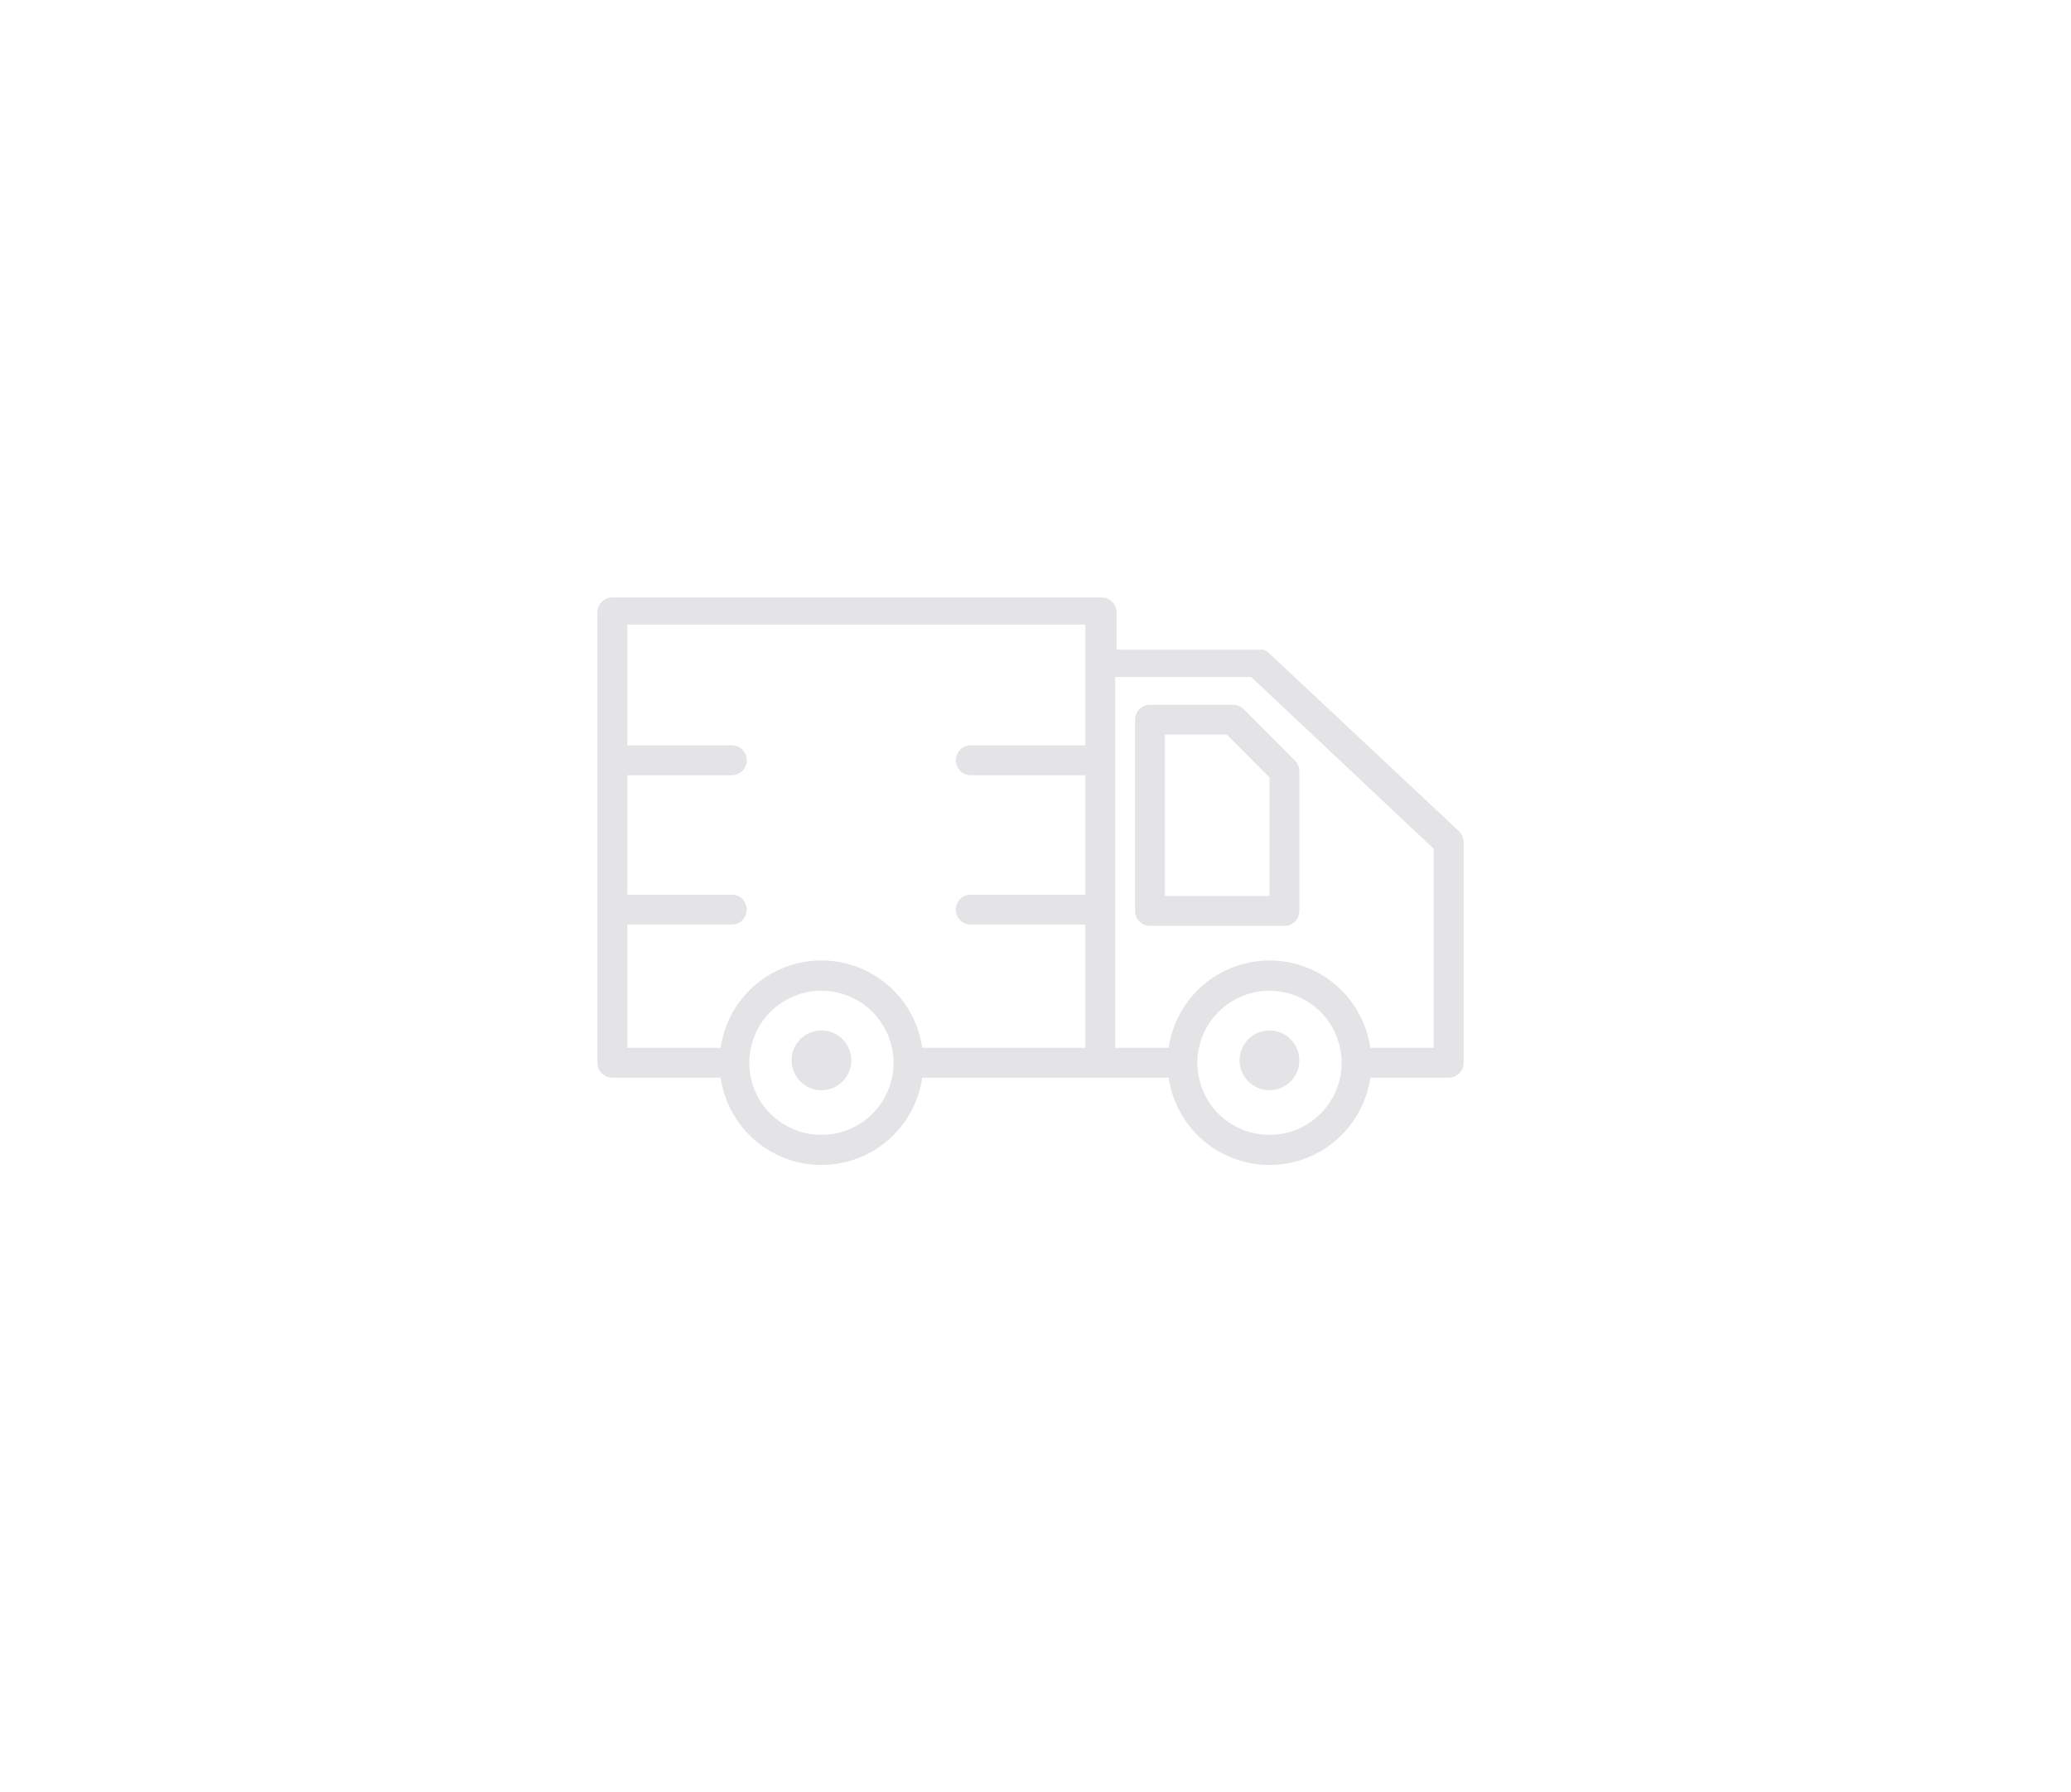 <svg width="52" height="45" viewBox="0 0 52 45" fill="none" xmlns="http://www.w3.org/2000/svg">
<g filter="url(#filter0_d_1284_1829)">
<path d="M31.75 16.142C31.748 16.108 31.74 16.074 31.727 16.041C31.727 16.041 31.727 16.011 31.727 16C31.716 15.979 31.702 15.959 31.686 15.94L31.645 15.88L26.845 11.38C26.811 11.352 26.773 11.329 26.733 11.312C26.718 11.311 26.703 11.311 26.688 11.312C26.658 11.309 26.627 11.309 26.598 11.312H23.035V10.375C23.035 10.276 22.995 10.18 22.925 10.11C22.855 10.04 22.759 10 22.66 10H10.375C10.275 10 10.18 10.04 10.11 10.11C10.04 10.18 10 10.276 10 10.375V21.681C10 21.781 10.04 21.876 10.11 21.946C10.18 22.017 10.275 22.056 10.375 22.056H13.094C13.182 22.665 13.486 23.221 13.951 23.624C14.416 24.027 15.01 24.248 15.625 24.248C16.24 24.248 16.834 24.027 17.299 23.624C17.764 23.221 18.068 22.665 18.156 22.056H24.344C24.432 22.665 24.736 23.221 25.201 23.624C25.666 24.027 26.26 24.248 26.875 24.248C27.49 24.248 28.084 24.027 28.549 23.624C29.014 23.221 29.318 22.665 29.406 22.056H31.375C31.474 22.056 31.57 22.017 31.64 21.946C31.71 21.876 31.75 21.781 31.75 21.681V16.142ZM10.75 18.212H13.375C13.475 18.212 13.57 18.173 13.64 18.103C13.71 18.032 13.75 17.937 13.75 17.837C13.75 17.738 13.71 17.643 13.64 17.572C13.57 17.502 13.475 17.462 13.375 17.462H10.75V14.463H13.375C13.475 14.463 13.57 14.423 13.64 14.353C13.71 14.282 13.75 14.187 13.75 14.088C13.75 13.988 13.71 13.893 13.64 13.822C13.57 13.752 13.475 13.713 13.375 13.713H10.75V10.682H22.251V13.713H19.375C19.276 13.713 19.18 13.752 19.11 13.822C19.04 13.893 19 13.988 19 14.088C19 14.187 19.04 14.282 19.11 14.353C19.18 14.423 19.276 14.463 19.375 14.463H22.251V17.462H19.375C19.276 17.462 19.18 17.502 19.11 17.572C19.04 17.643 19 17.738 19 17.837C19 17.937 19.04 18.032 19.11 18.103C19.18 18.173 19.276 18.212 19.375 18.212H22.251V21.306H18.156C18.068 20.698 17.764 20.141 17.299 19.738C16.834 19.336 16.24 19.114 15.625 19.114C15.01 19.114 14.416 19.336 13.951 19.738C13.486 20.141 13.182 20.698 13.094 21.306H10.75V18.212ZM15.625 23.492C15.145 23.492 14.685 23.302 14.346 22.963C14.006 22.625 13.815 22.165 13.814 21.685C13.814 21.205 14.005 20.744 14.344 20.404C14.684 20.065 15.145 19.874 15.625 19.874C16.105 19.874 16.566 20.065 16.906 20.404C17.245 20.744 17.436 21.205 17.436 21.685C17.435 22.165 17.244 22.625 16.904 22.963C16.565 23.302 16.105 23.492 15.625 23.492ZM26.875 23.492C26.395 23.492 25.935 23.302 25.596 22.963C25.256 22.625 25.065 22.165 25.064 21.685C25.064 21.205 25.255 20.744 25.594 20.404C25.934 20.065 26.395 19.874 26.875 19.874C27.355 19.874 27.816 20.065 28.156 20.404C28.495 20.744 28.686 21.205 28.686 21.685C28.685 22.165 28.494 22.625 28.154 22.963C27.815 23.302 27.355 23.492 26.875 23.492ZM29.406 21.306C29.318 20.698 29.014 20.141 28.549 19.738C28.084 19.336 27.49 19.114 26.875 19.114C26.26 19.114 25.666 19.336 25.201 19.738C24.736 20.141 24.432 20.698 24.344 21.306H23.001V11.995H26.414L31 16.311V21.306H29.406Z" fill="#E4E4E7"/>
<path d="M27.595 14.218C27.577 14.173 27.55 14.132 27.516 14.098L26.226 12.804C26.191 12.769 26.149 12.741 26.102 12.722C26.057 12.704 26.009 12.695 25.96 12.695H23.875C23.776 12.695 23.68 12.735 23.61 12.805C23.54 12.876 23.5 12.971 23.5 13.07V17.87C23.5 17.97 23.54 18.065 23.61 18.136C23.68 18.206 23.776 18.245 23.875 18.245H27.25C27.349 18.245 27.445 18.206 27.515 18.136C27.585 18.065 27.625 17.97 27.625 17.87V14.364C27.627 14.314 27.617 14.264 27.595 14.218ZM25.802 13.442L26.875 14.518V17.495H24.25V13.442H25.802Z" fill="#E4E4E7"/>
<path d="M15.625 20.871C15.477 20.871 15.332 20.915 15.208 20.997C15.085 21.08 14.989 21.197 14.932 21.334C14.875 21.471 14.861 21.622 14.889 21.767C14.918 21.913 14.99 22.047 15.095 22.151C15.2 22.256 15.333 22.328 15.479 22.357C15.624 22.386 15.775 22.371 15.912 22.314C16.049 22.257 16.166 22.161 16.249 22.038C16.331 21.915 16.375 21.769 16.375 21.621C16.375 21.422 16.296 21.231 16.155 21.091C16.015 20.95 15.824 20.871 15.625 20.871Z" fill="#E4E4E7"/>
<path d="M26.875 20.871C26.727 20.871 26.582 20.915 26.458 20.997C26.335 21.08 26.239 21.197 26.182 21.334C26.125 21.471 26.11 21.622 26.139 21.767C26.168 21.913 26.24 22.047 26.345 22.151C26.45 22.256 26.583 22.328 26.729 22.357C26.874 22.386 27.025 22.371 27.162 22.314C27.299 22.257 27.416 22.161 27.499 22.038C27.581 21.915 27.625 21.769 27.625 21.621C27.625 21.422 27.546 21.231 27.405 21.091C27.265 20.95 27.074 20.871 26.875 20.871Z" fill="#E4E4E7"/>
</g>
<defs>
<filter id="filter0_d_1284_1829" x="0" y="0" width="51.75" height="44.248" filterUnits="userSpaceOnUse" color-interpolation-filters="sRGB">
<feFlood flood-opacity="0" result="BackgroundImageFix"/>
<feColorMatrix in="SourceAlpha" type="matrix" values="0 0 0 0 0 0 0 0 0 0 0 0 0 0 0 0 0 0 127 0" result="hardAlpha"/>
<feOffset dx="5" dy="5"/>
<feGaussianBlur stdDeviation="7.5"/>
<feComposite in2="hardAlpha" operator="out"/>
<feColorMatrix type="matrix" values="0 0 0 0 0.662 0 0 0 0 1 0 0 0 0 0.912 0 0 0 0.4 0"/>
<feBlend mode="normal" in2="BackgroundImageFix" result="effect1_dropShadow_1284_1829"/>
<feBlend mode="normal" in="SourceGraphic" in2="effect1_dropShadow_1284_1829" result="shape"/>
</filter>
</defs>
</svg>
